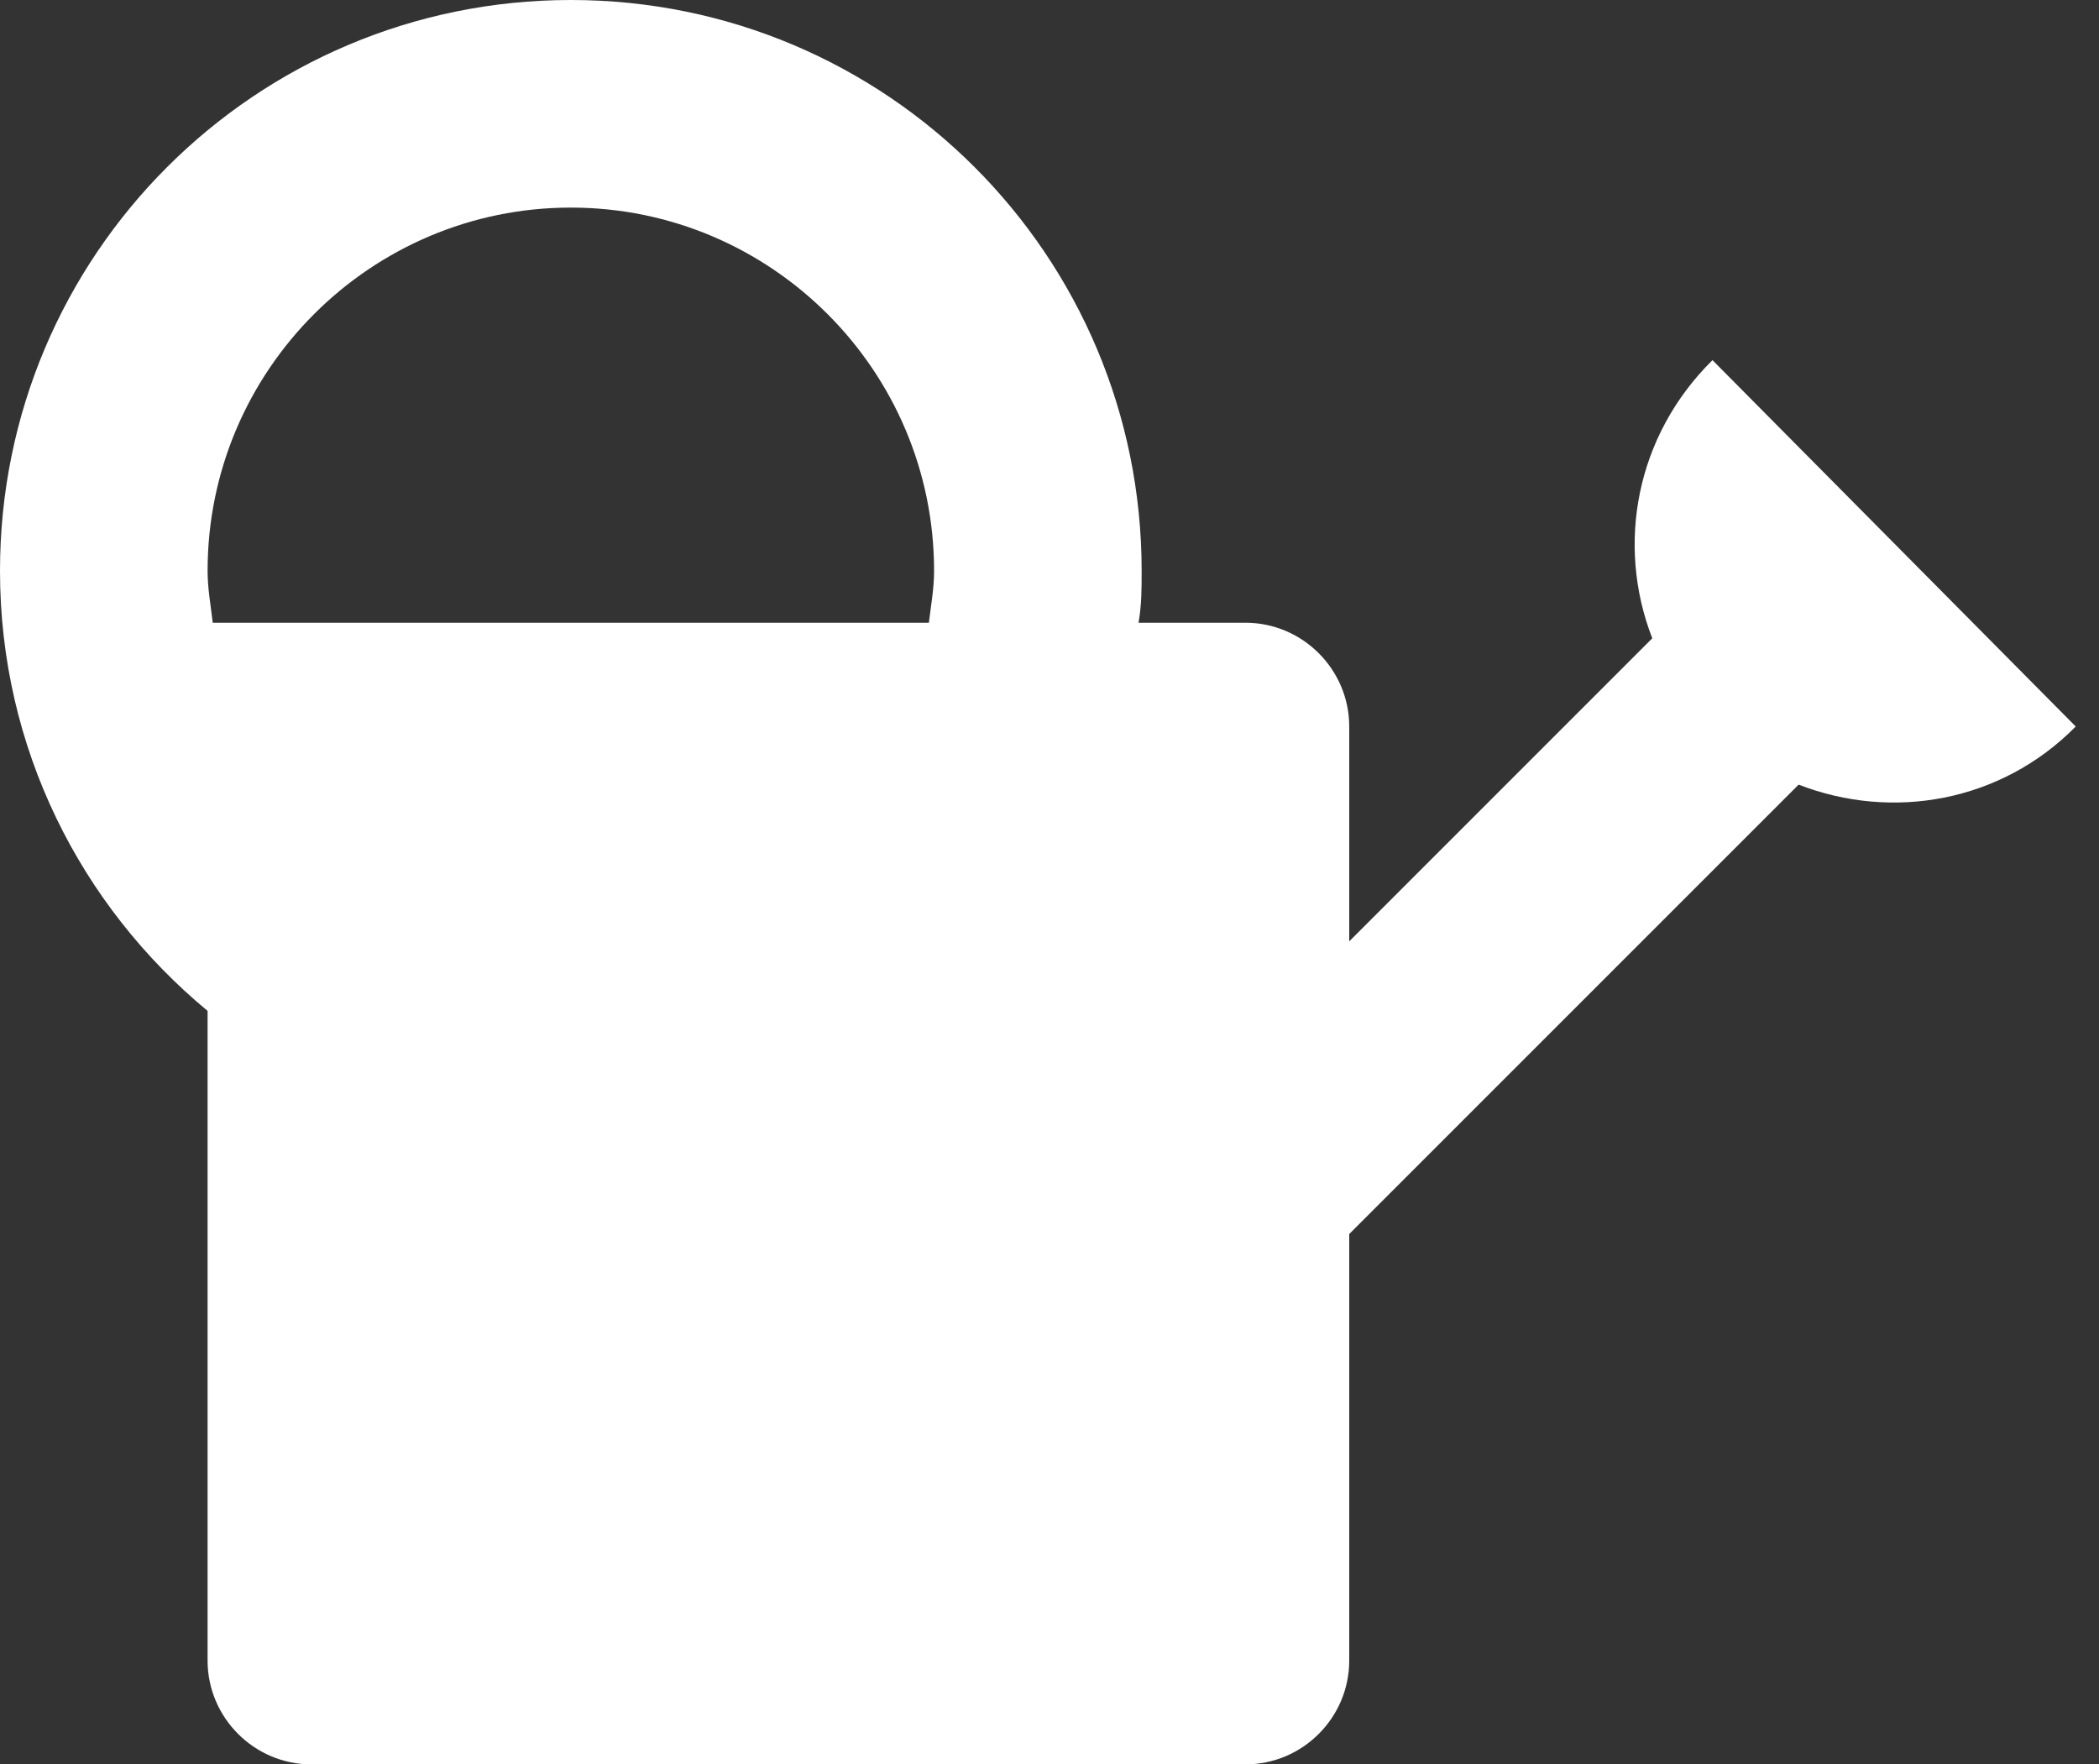 <svg width="69" height="58" viewBox="0 0 69 58" fill="none" xmlns="http://www.w3.org/2000/svg">
<rect x="0" y="0" width="69" height="58" fill="#333333" stroke="none"/>
<path d="M56.294 11.839C53.769 14.329 53.121 17.912 54.315 20.982L44.353 30.945V23.882C44.353 22.006 42.818 20.471 40.941 20.471H37.427C37.529 19.891 37.529 19.345 37.529 18.765C37.529 8.393 29.137 0 18.765 0C8.393 0 0 8.393 0 18.765C0 24.599 2.661 29.785 6.824 33.231V54.588C6.824 56.465 8.359 58 10.235 58H40.941C42.818 58 44.353 56.465 44.353 54.588V40.566L59.126 25.793C62.197 26.987 65.779 26.373 68.235 23.882L56.294 11.839ZM6.994 20.471C6.926 19.891 6.824 19.345 6.824 18.765C6.824 12.18 12.18 6.824 18.765 6.824C25.349 6.824 30.706 12.18 30.706 18.765C30.706 19.345 30.604 19.891 30.535 20.471H6.994Z" fill="white"/>
</svg>
